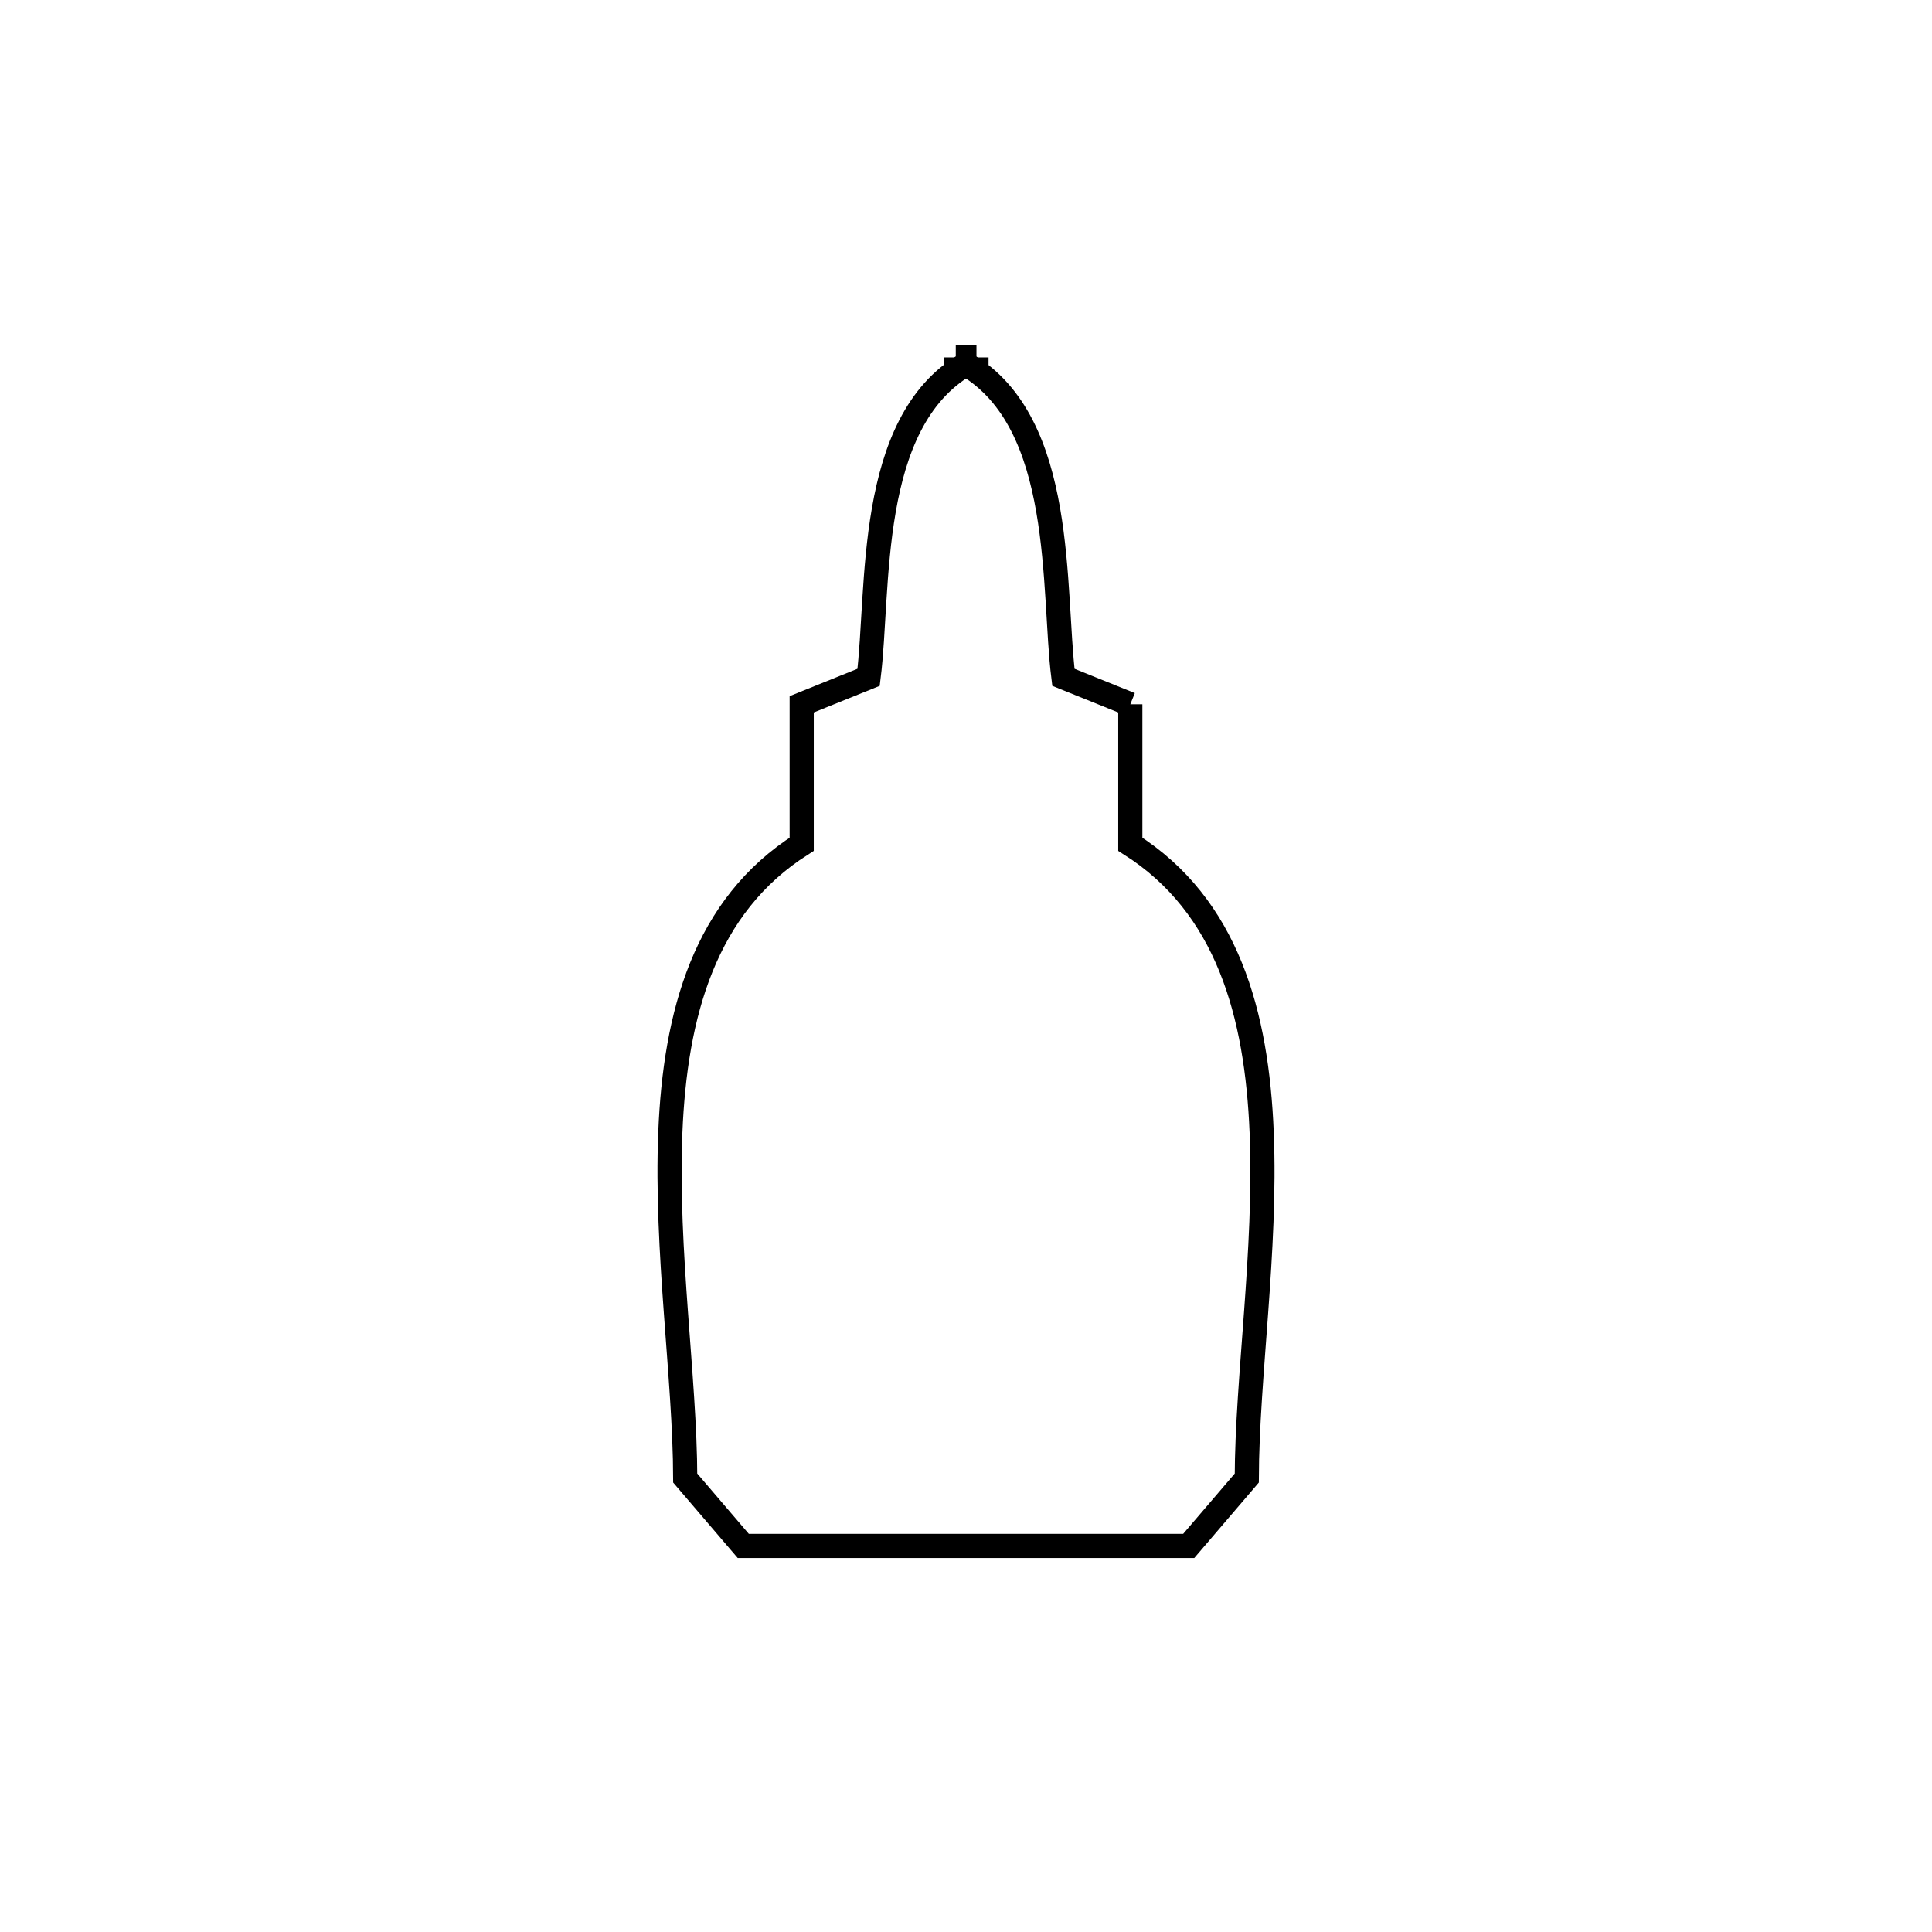<svg xmlns="http://www.w3.org/2000/svg" viewBox="0.0 0.0 24.0 24.0" height="200px" width="200px"><path fill="none" stroke="black" stroke-width=".3" stroke-opacity="1.0"  filling="0" d="M11.873 4.44 L12.13 4.44"></path>
<path fill="none" stroke="black" stroke-width=".3" stroke-opacity="1.0"  filling="0" d="M11.914 4.44 L11.914 4.44"></path>
<path fill="none" stroke="black" stroke-width=".3" stroke-opacity="1.0"  filling="0" d="M12.13 4.44 L12.13 4.575"></path>
<path fill="none" stroke="black" stroke-width=".3" stroke-opacity="1.0"  filling="0" d="M11.873 4.44 L11.873 4.575"></path>
<path fill="none" stroke="black" stroke-width=".3" stroke-opacity="1.0"  filling="0" d="M14.041 8.749 L14.041 10.488 C15.25 11.254 15.613 12.601 15.673 14.067 C15.733 15.533 15.491 17.118 15.488 18.361 L15.488 18.361 C15.248 18.642 15.008 18.923 14.767 19.204 L9.233 19.204 C8.992 18.923 8.752 18.642 8.512 18.361 L8.512 18.361 C8.509 17.118 8.267 15.533 8.327 14.067 C8.387 12.601 8.75 11.254 9.959 10.488 L9.959 8.749 L10.79 8.414 C10.927 7.323 10.755 5.254 12.0 4.526 L12.0 4.526 C13.245 5.254 13.073 7.323 13.21 8.414 L14.041 8.749"></path></svg>